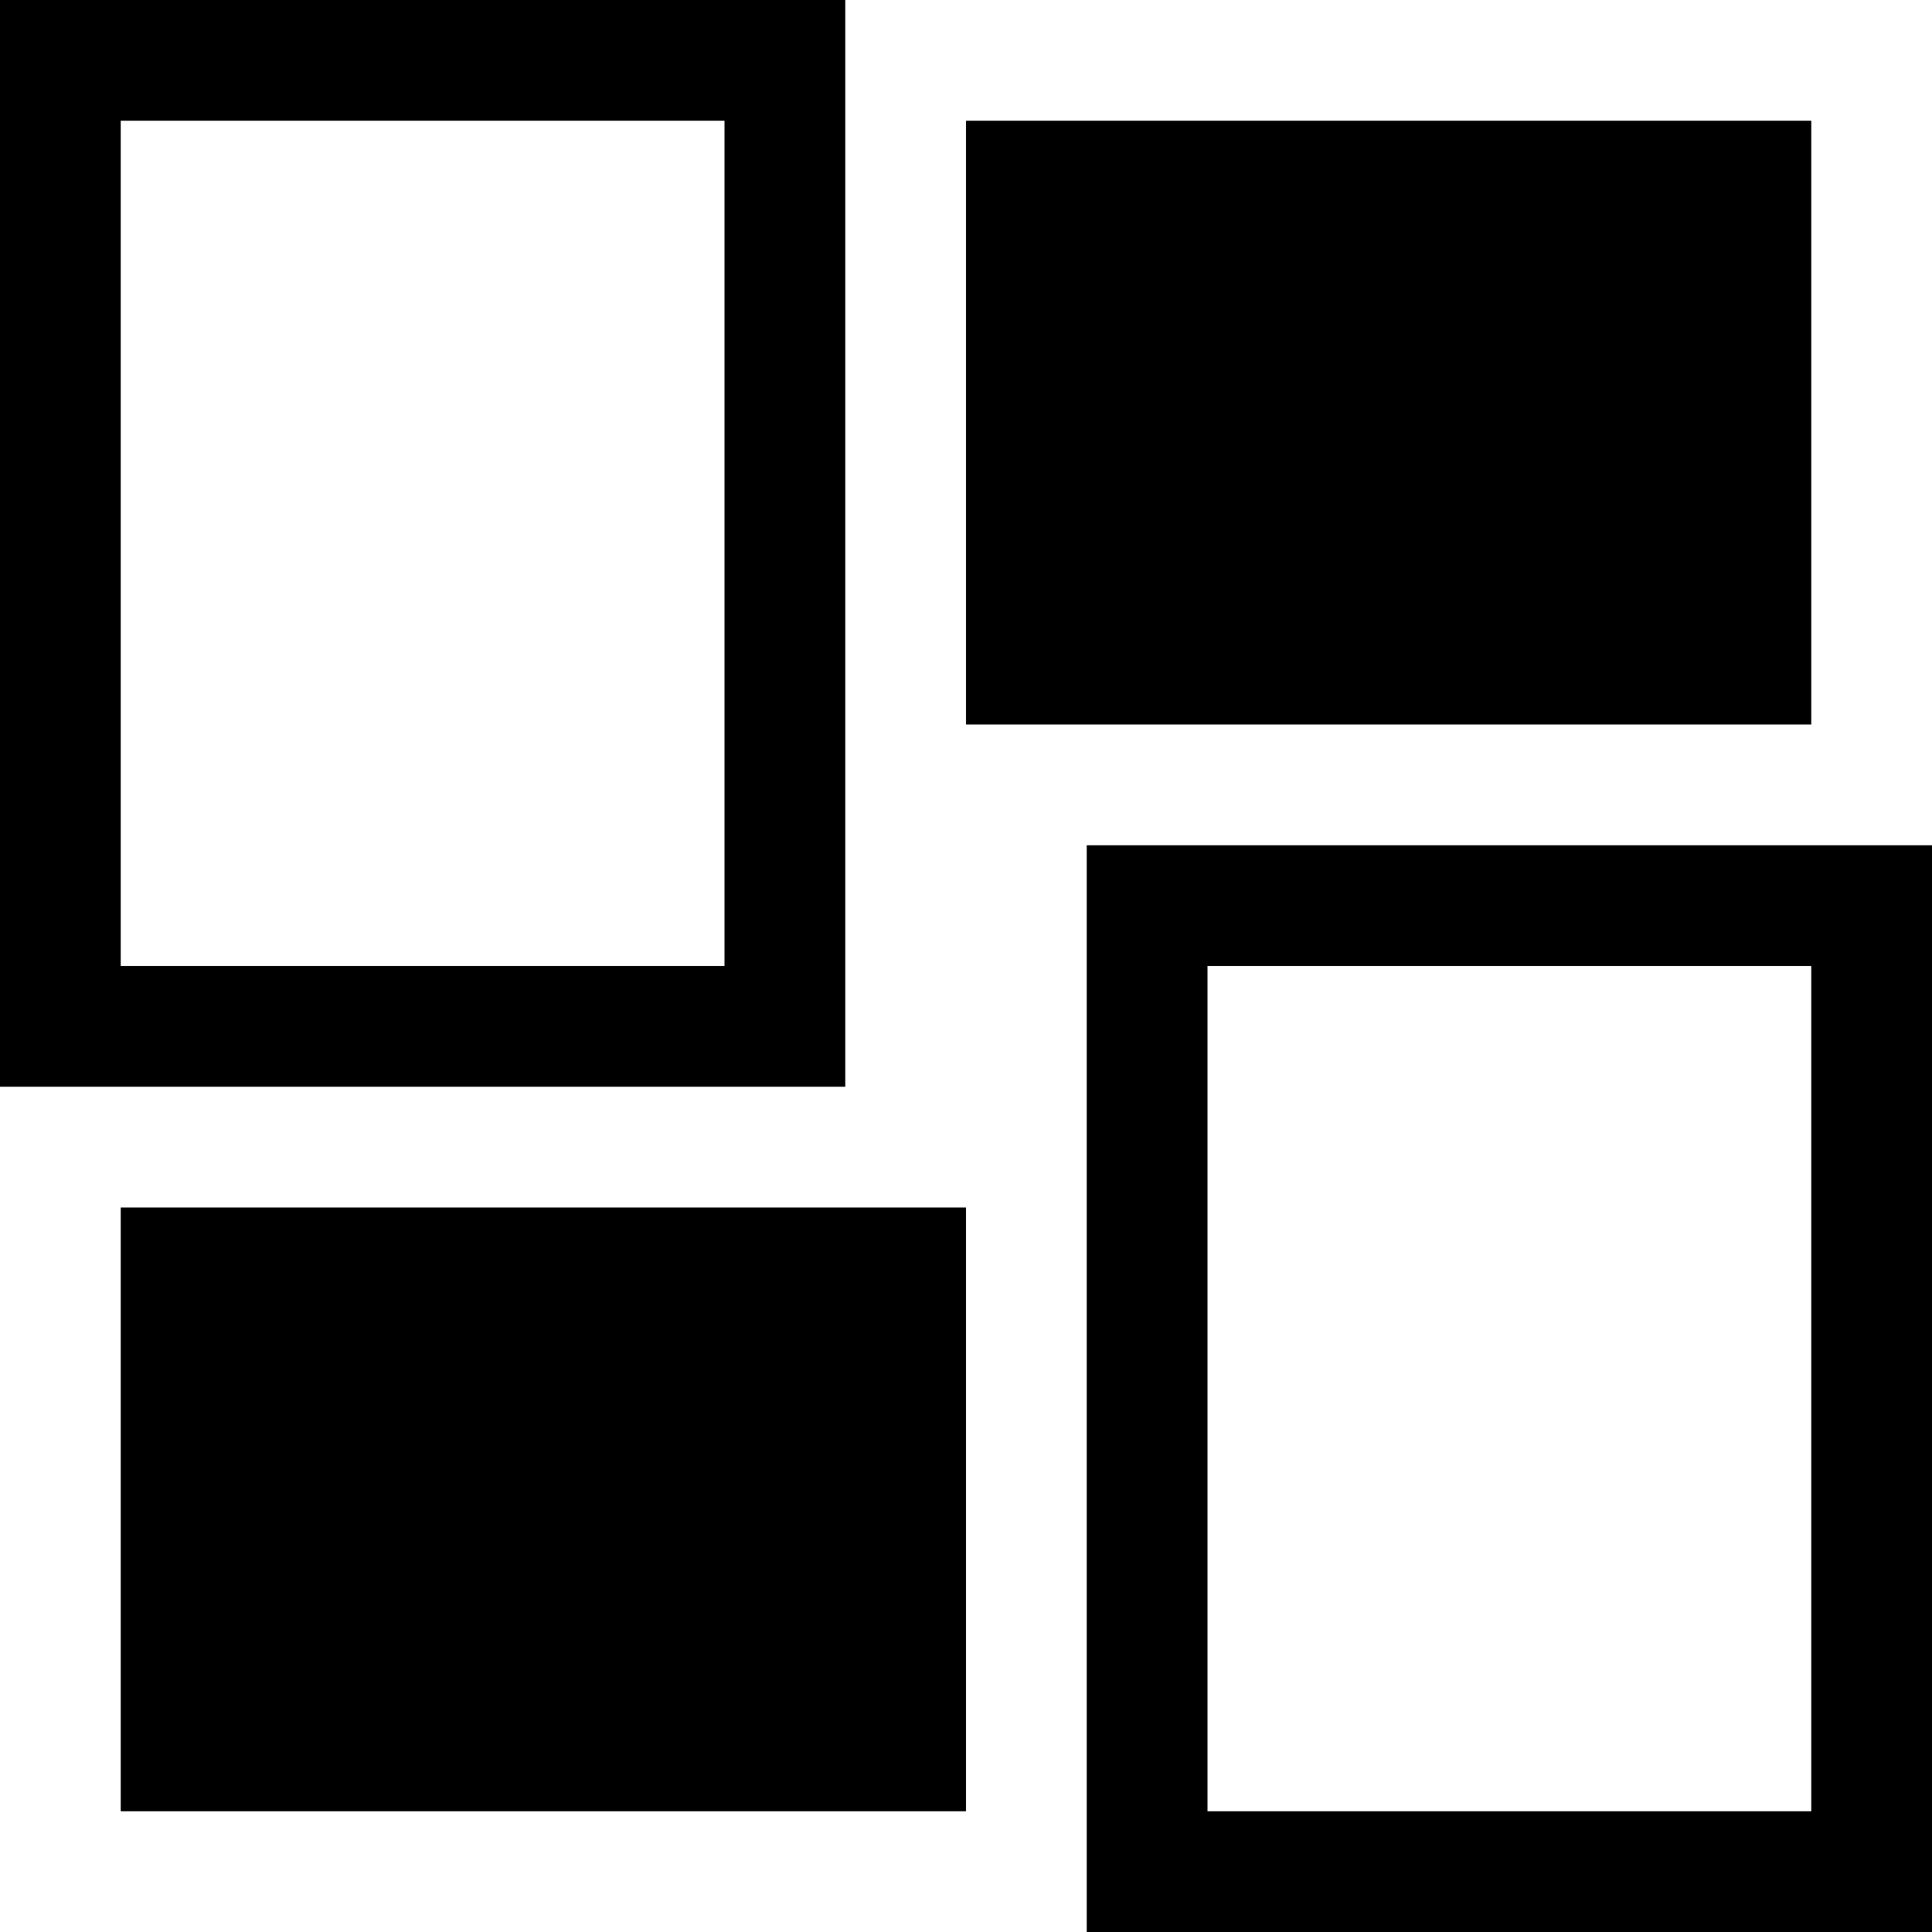 <svg width="16" height="16" viewBox="0 0 16 16" fill="none" xmlns="http://www.w3.org/2000/svg">
<g clip-path="url(#clip0_7_2764)">
<path d="M8 10H1V15H8V10Z" fill="black"/>
<path d="M15 1H8V6H15V1Z" fill="black"/>
<path d="M0 9H7V0H0V9ZM1 1H6V8H1V1Z" fill="black"/>
<path d="M9 16H16V7H9V16ZM10 8H15V15H10V8Z" fill="black"/>
</g>
<defs>
<clipPath id="clip0_7_2764">
<rect width="16" height="16" fill="white"/>
</clipPath>
</defs>
</svg>
